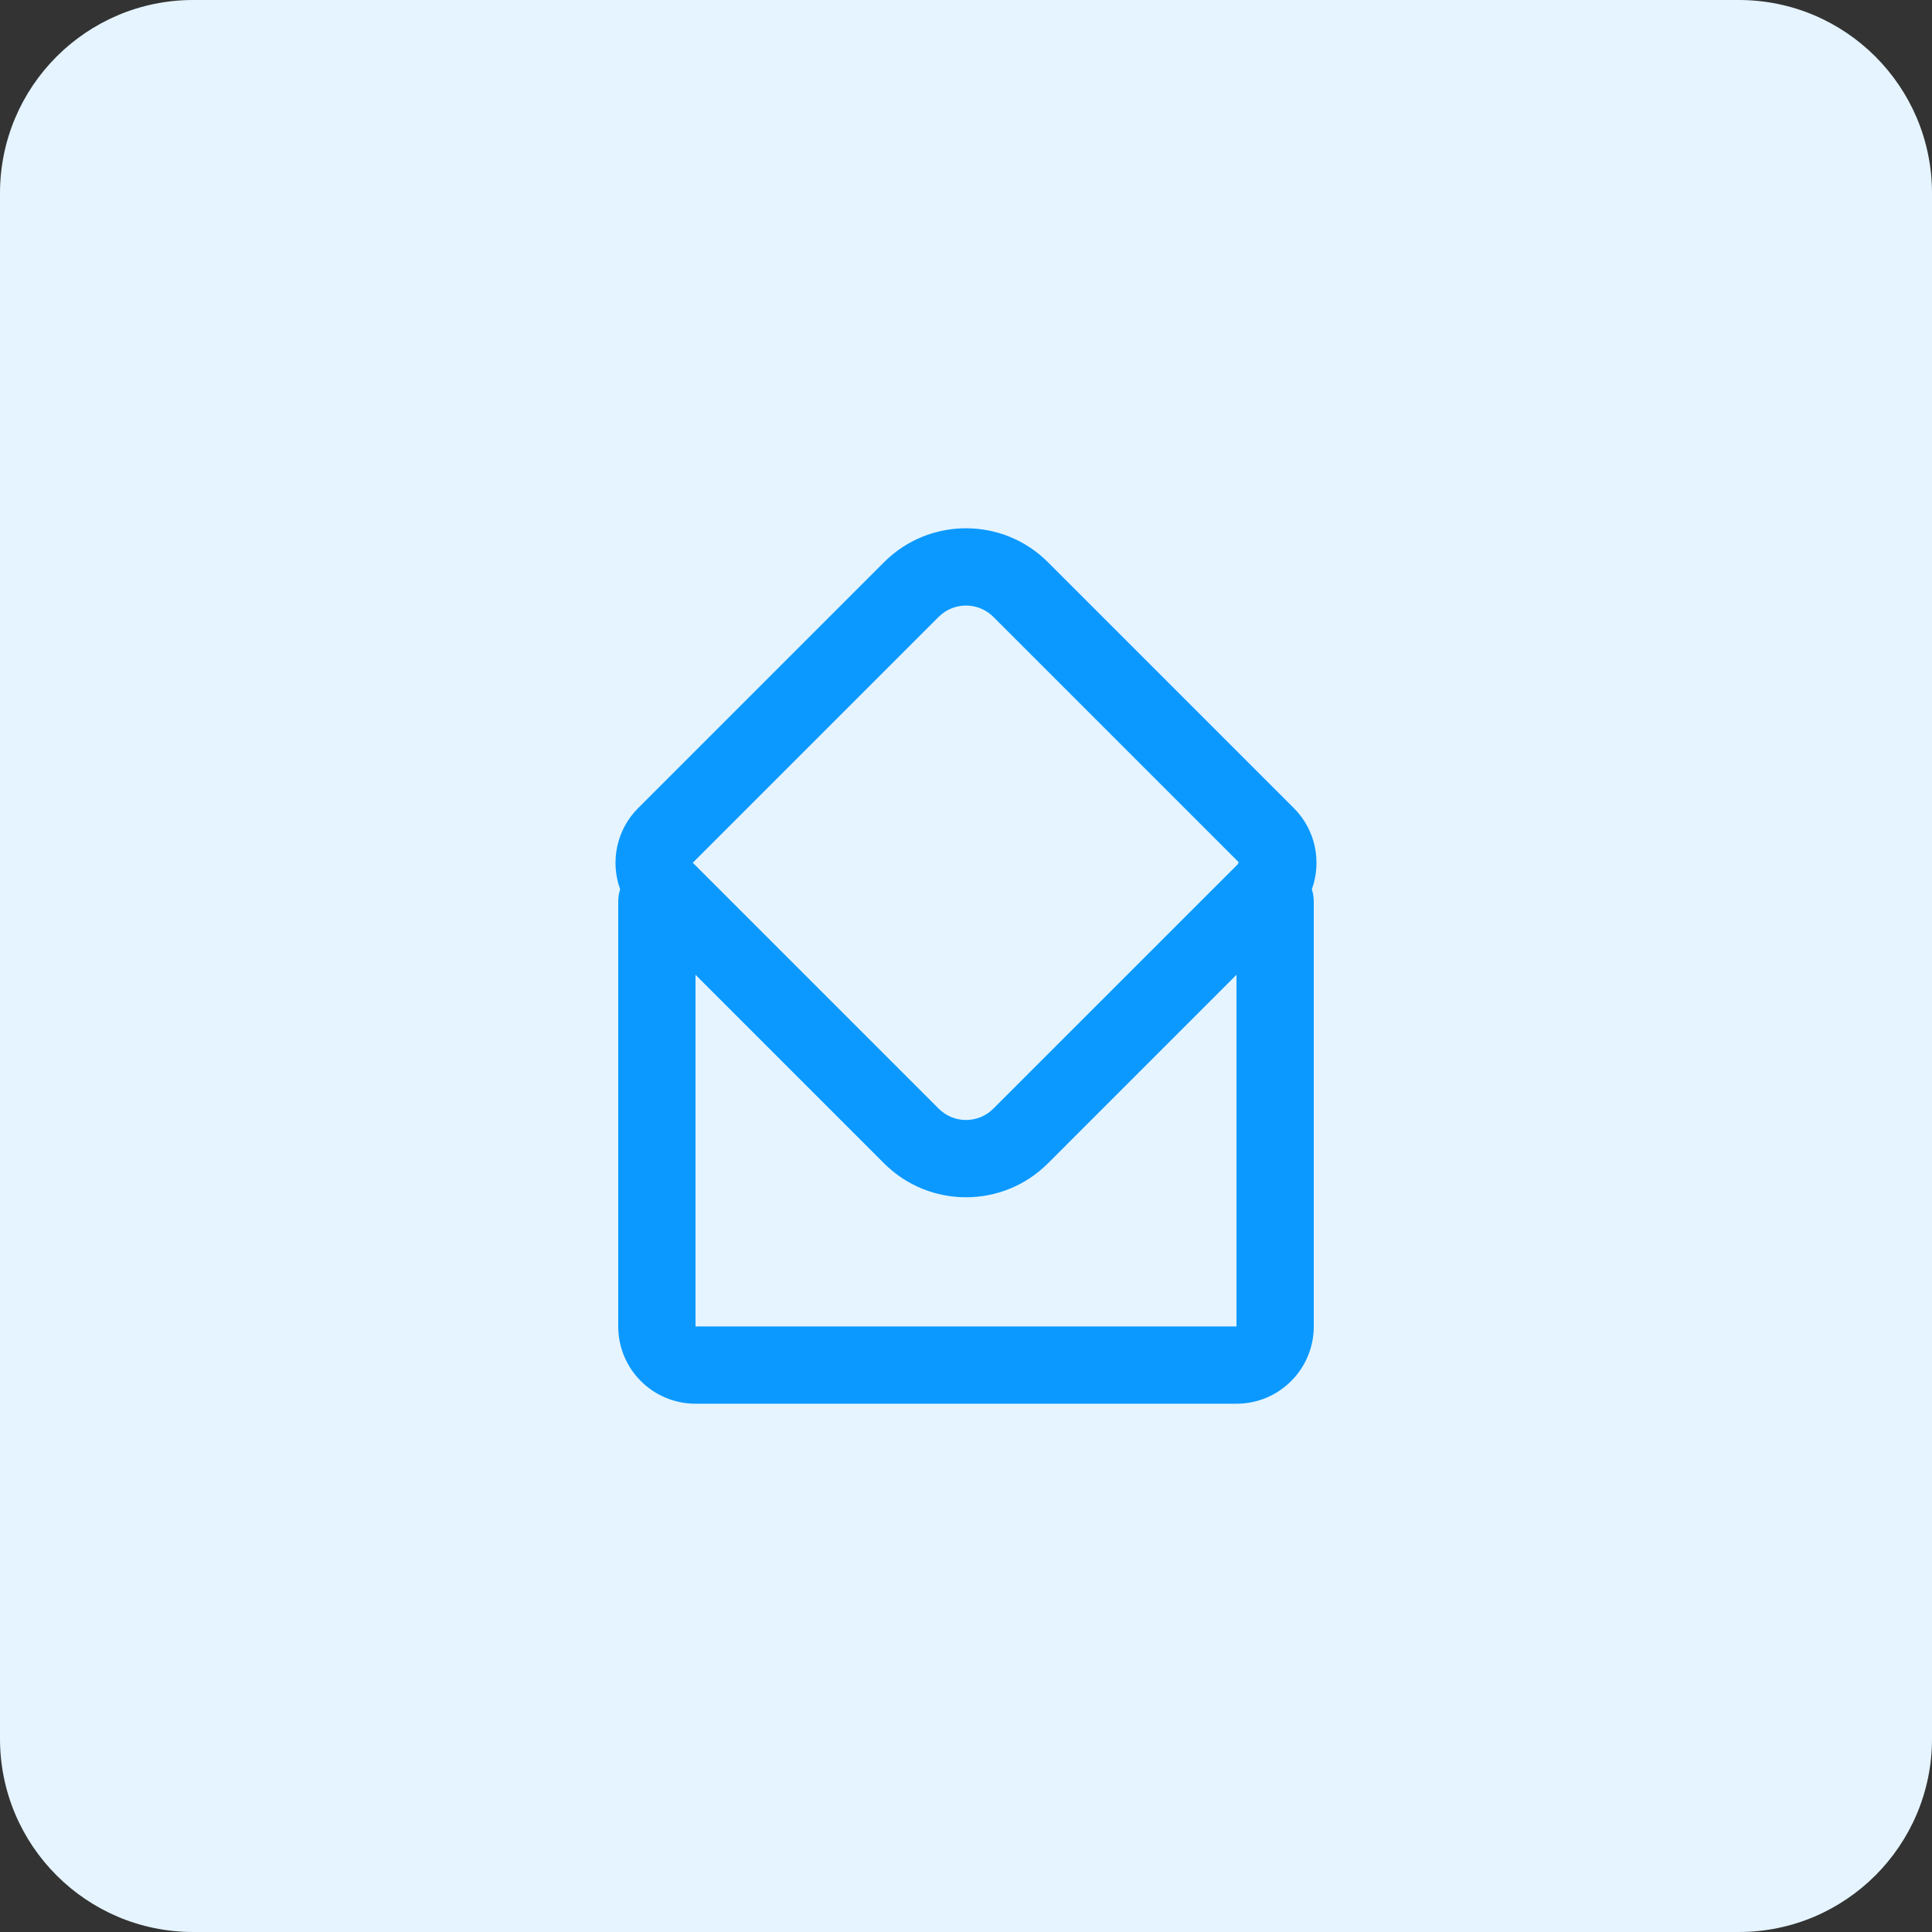 <svg width="50" height="50" viewBox="0 0 50 50" fill="none" xmlns="http://www.w3.org/2000/svg">
<rect x="0" y="0" width="50" height="50" fill="#333333" stroke="none"/>
<g clip-path="url(#clip0_11_2)">
<path d="M45 0H5C2.239 0 0 2.239 0 5V45C0 47.761 2.239 50 5 50H45C47.761 50 50 47.761 50 45V5C50 2.239 47.761 0 45 0Z" fill="#E5F4FF"/>
<path fill-rule="evenodd" clip-rule="evenodd" d="M16.05 23.015C15.792 22.307 15.947 21.482 16.515 20.914L22.879 14.55C24.05 13.379 25.95 13.379 27.121 14.55L33.485 20.914C34.053 21.482 34.208 22.307 33.95 23.015C33.982 23.114 34 23.219 34 23.328V34.328C34 35.433 33.105 36.328 32 36.328H18C16.895 36.328 16 35.433 16 34.328V23.328C16 23.219 16.017 23.114 16.05 23.015ZM17.929 22.328L24.293 15.964C24.683 15.574 25.317 15.574 25.707 15.964L32.071 22.328H32.041V22.359L25.707 28.692C25.317 29.083 24.683 29.083 24.293 28.692L17.929 22.328ZM32 25.228L27.121 30.107C25.95 31.278 24.05 31.278 22.879 30.107L18 25.228V34.328H32V25.228Z" fill="#0B99FF"/>
</g>
<defs>
<clipPath id="clip0_11_2">
<rect width="50" height="50" fill="white"/>
</clipPath>
</defs>
</svg>
